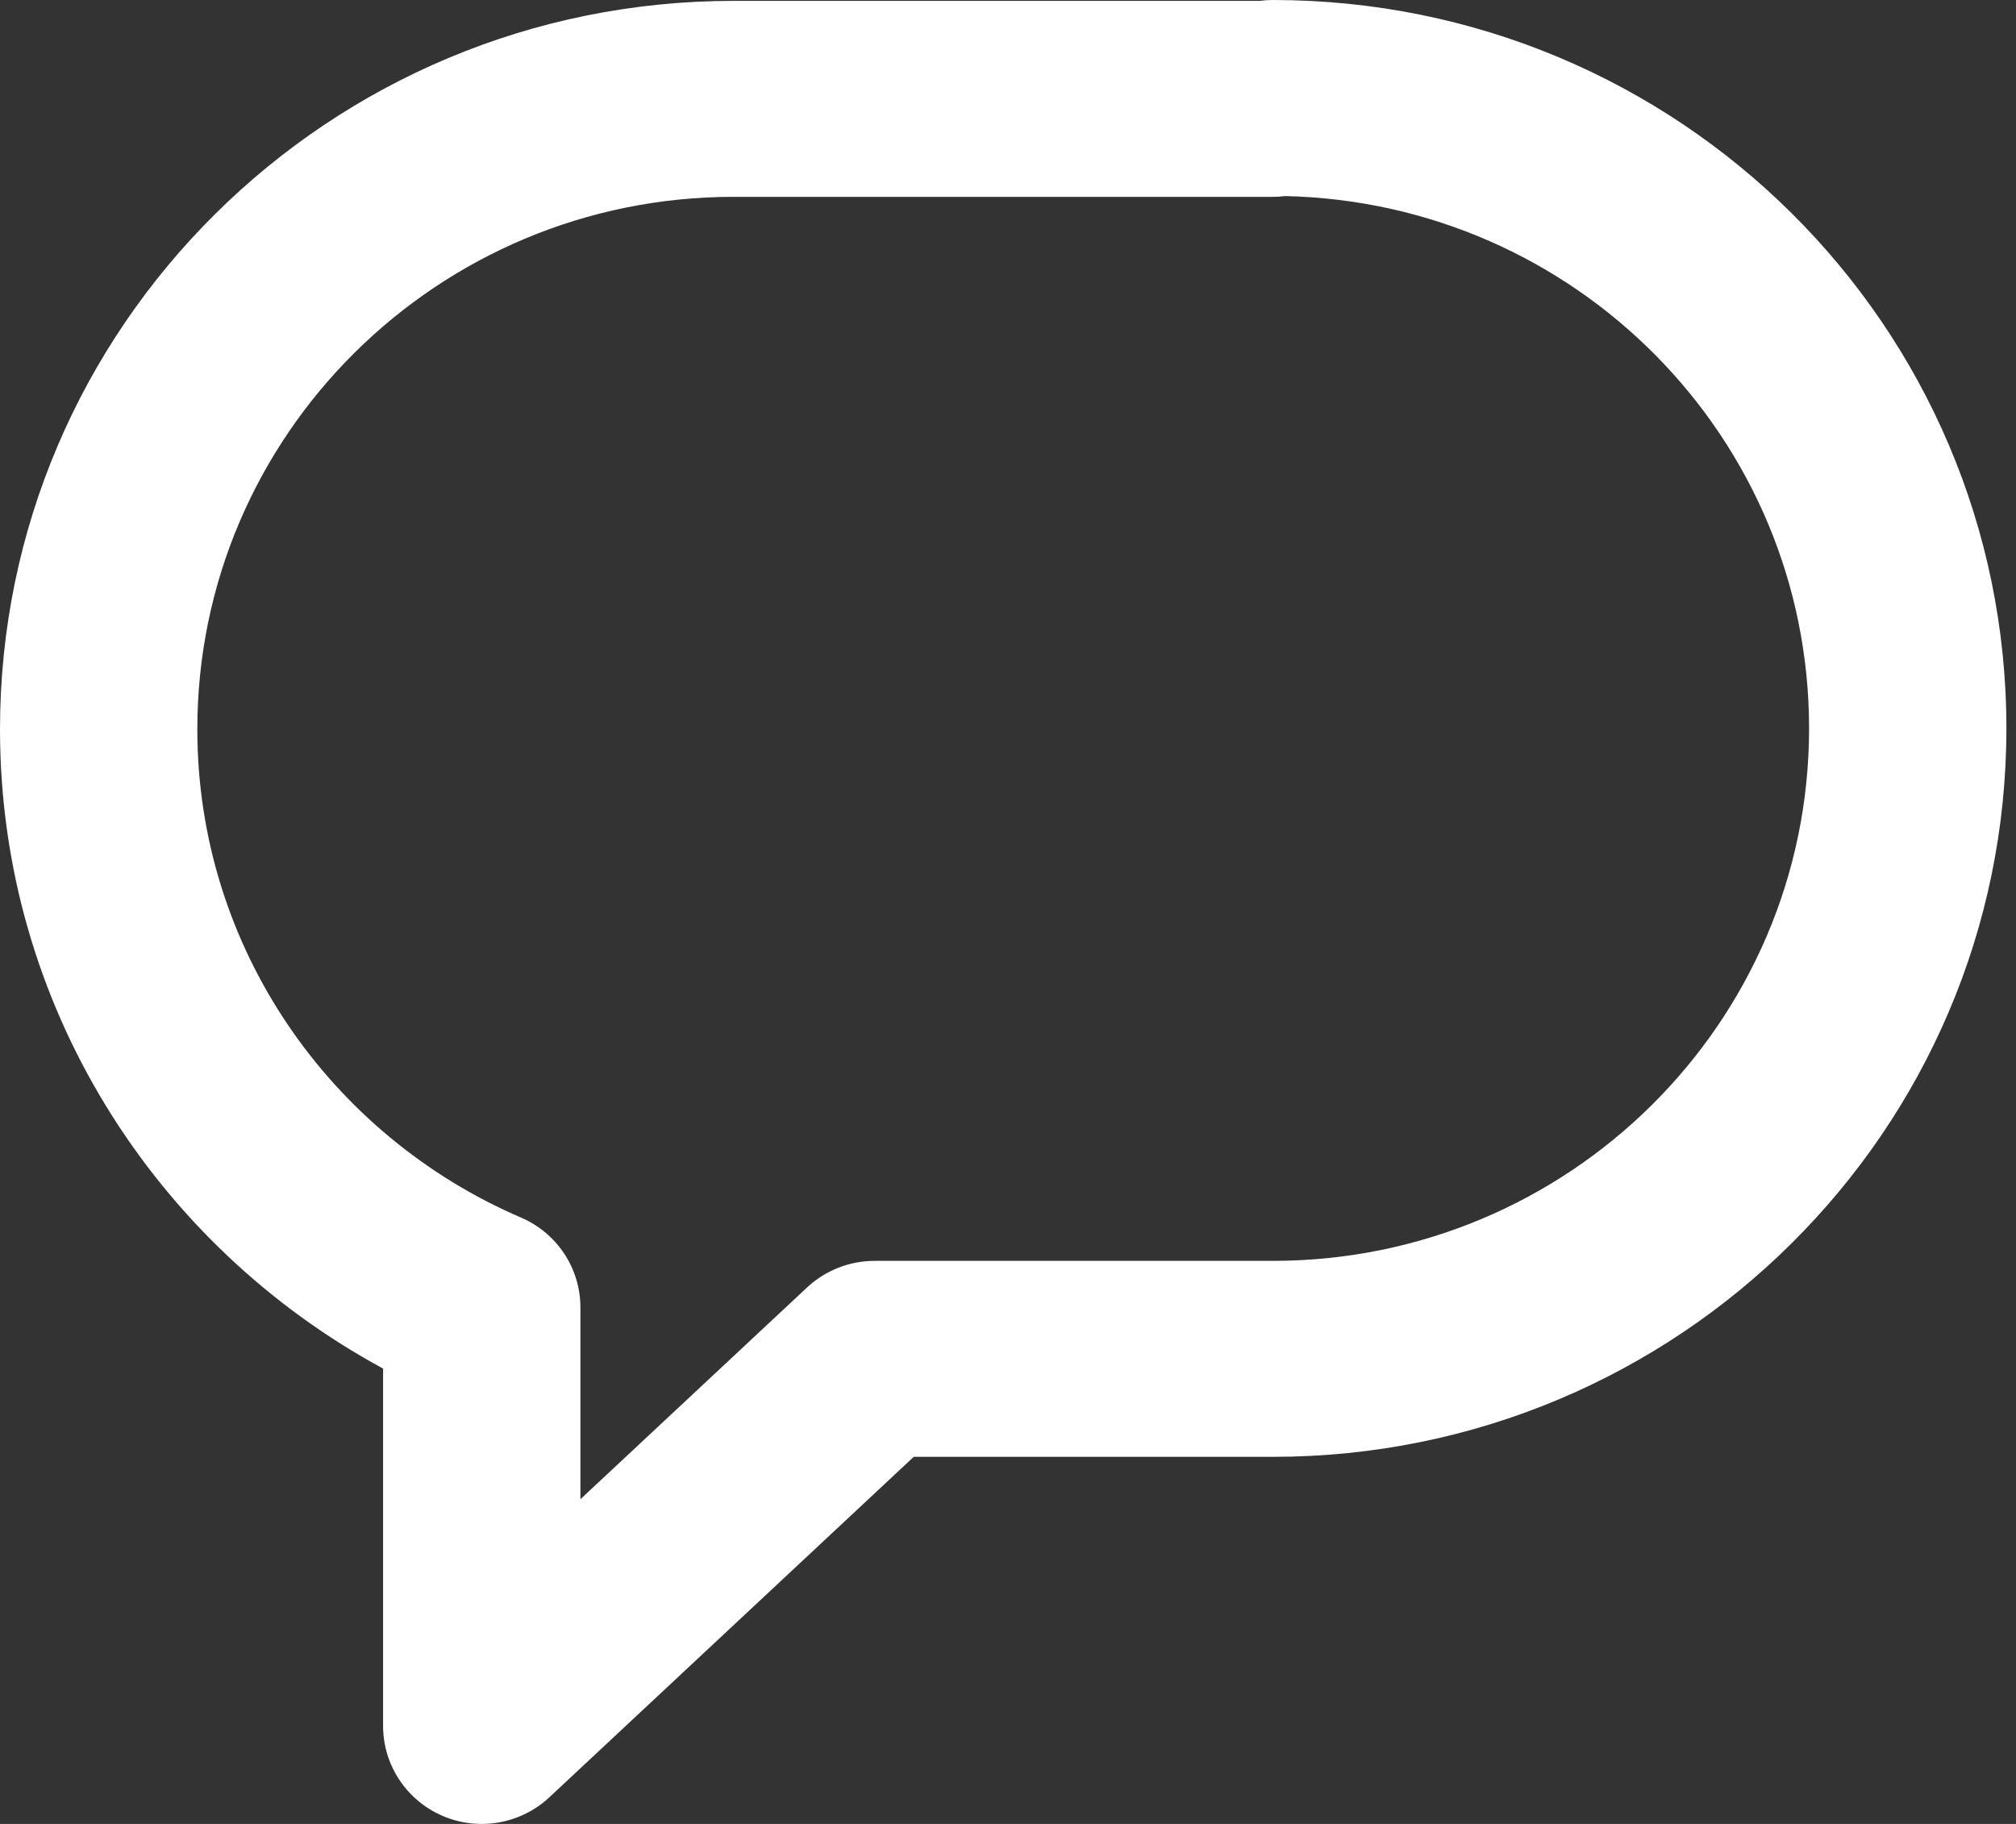 <svg width="42" height="38" viewBox="0 0 42 38" fill="none" xmlns="http://www.w3.org/2000/svg">
<rect x="0" y="0" width="42" height="38" fill="#333333" stroke="none"/>
<path fill-rule="evenodd" clip-rule="evenodd" d="M26.24 0.018H15.282C6.856 0.018 0 6.805 0 15.194C0 20.946 3.237 25.945 7.981 28.513V35.959C7.981 36.773 8.468 37.509 9.221 37.833C9.973 38.156 10.848 38.003 11.445 37.445L19.036 30.352H26.518C34.944 30.352 41.8 23.565 41.8 15.176C41.8 6.788 34.964 0 26.518 0C26.424 0 26.331 0.006 26.24 0.018ZM26.774 4.085C26.69 4.096 26.605 4.101 26.518 4.101H15.282C9.123 4.101 4.111 9.064 4.111 15.194C4.111 19.743 6.887 23.662 10.852 25.366C11.605 25.689 12.092 26.425 12.092 27.239V31.235L16.813 26.824C17.194 26.468 17.698 26.269 18.221 26.269H26.518C32.677 26.269 37.689 21.307 37.689 15.176C37.689 9.128 32.831 4.22 26.774 4.085Z" fill="white"/>
</svg>
